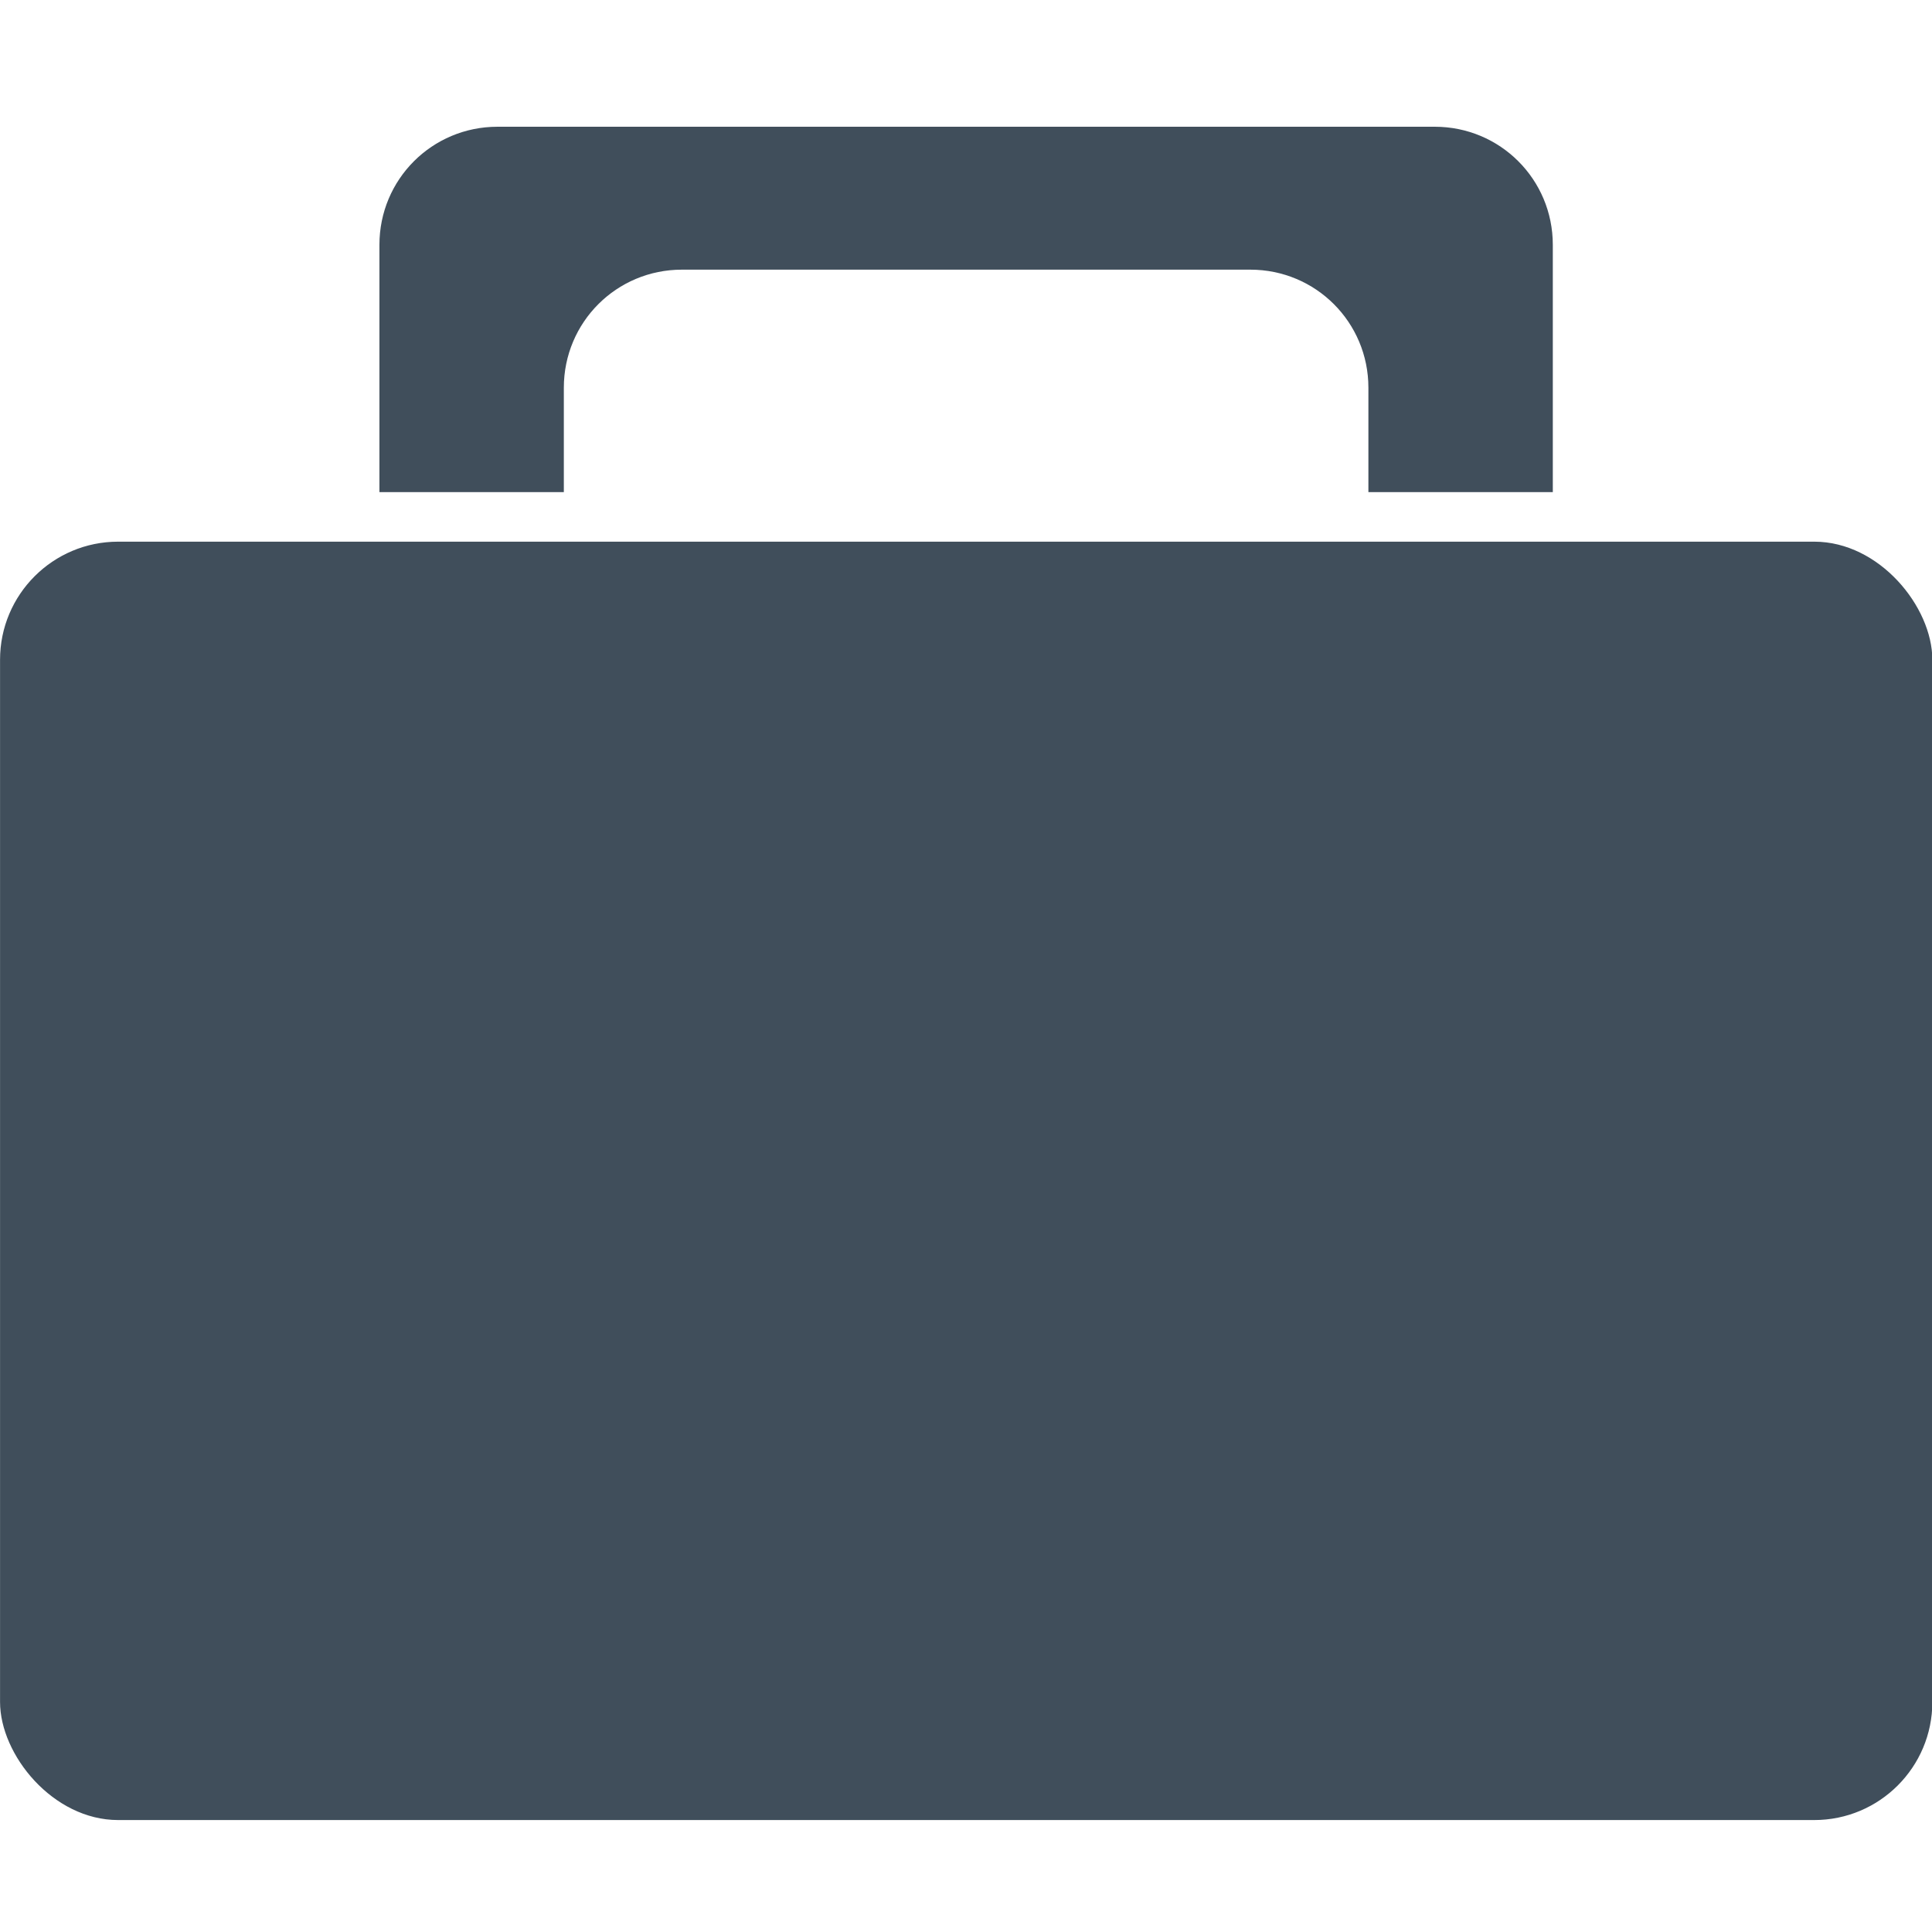 <?xml version="1.0" encoding="UTF-8"?>
<!-- Created with Inkscape (http://www.inkscape.org/) -->
<svg width="60" height="60" version="1.1" viewBox="0 0 15.875 15.875" xmlns="http://www.w3.org/2000/svg" xmlns:cc="http://creativecommons.org/ns#" xmlns:dc="http://purl.org/dc/elements/1.1/" xmlns:rdf="http://www.w3.org/1999/02/22-rdf-syntax-ns#">
 <g transform="translate(0 -281.12)">
  <g transform="matrix(1.222 0 0 1.222 -2.165 -63.078)" fill="#404e5b">
   <rect x="1.772" y="285.31" width="12.993" height="8.596" rx=".794" ry=".794" style="paint-order:markers stroke fill"/>
   <path d="m5.117 282.52c-0.44 0-0.794 0.354-0.794 0.794v1.663h1.24v-0.702c0-0.44 0.354-0.794 0.794-0.794h3.822c0.44 0 0.794 0.354 0.794 0.794v0.702h1.24v-1.663c0-0.44-0.354-0.794-0.794-0.794z" style="paint-order:markers stroke fill"/>
  </g>
 </g>
</svg>
